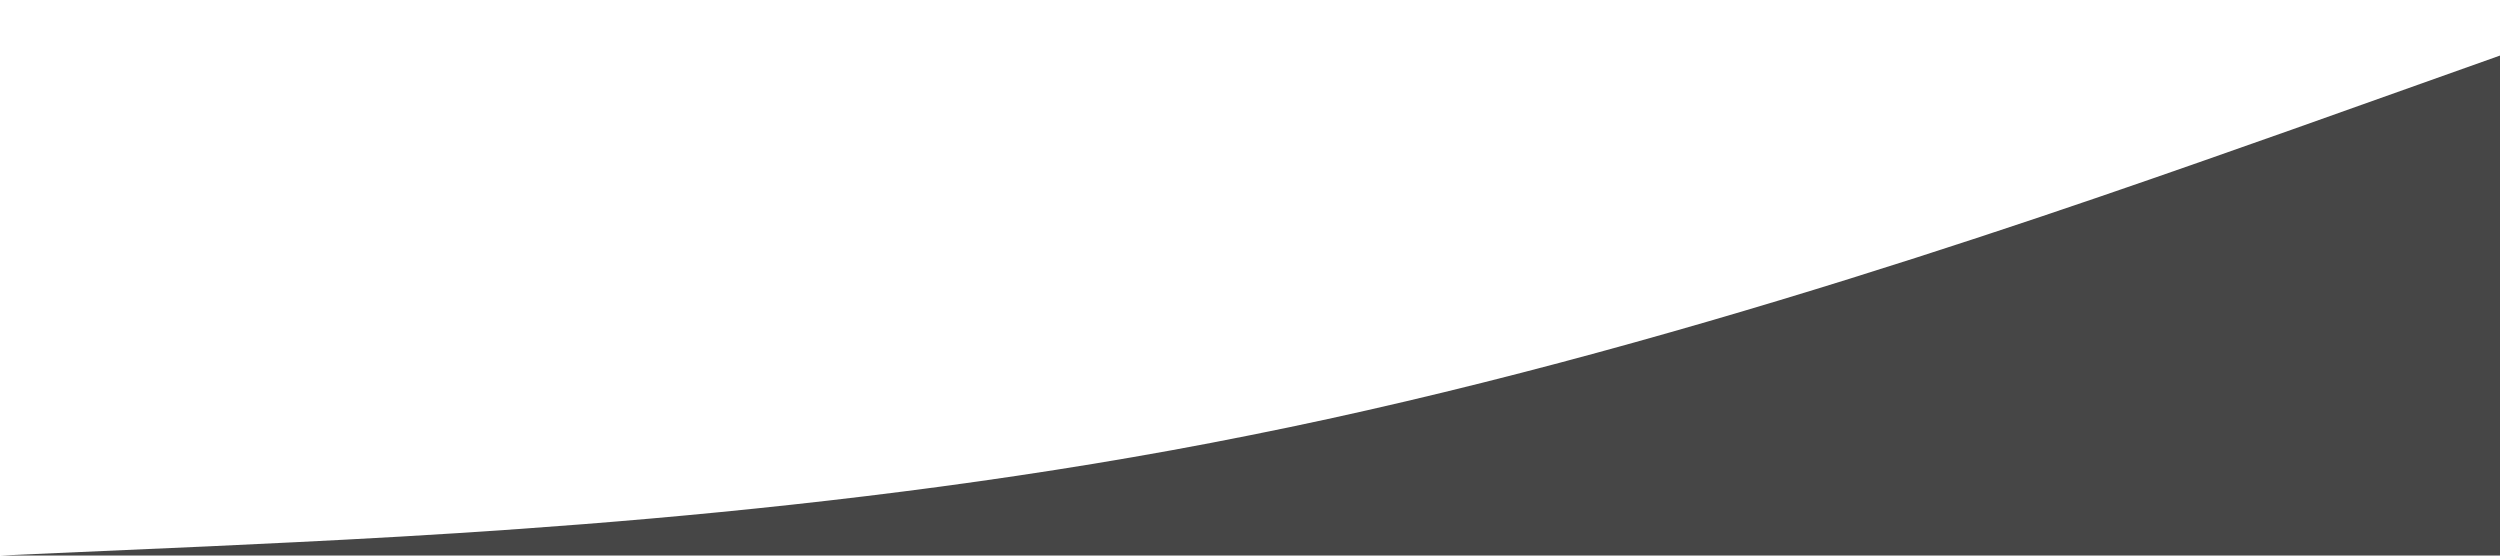 <svg xmlns="http://www.w3.org/2000/svg" viewBox="0 0 1440 320"><path fill="#464646" fill-opacity="1" d="M0,320L120,314.7C240,309,480,299,720,250.7C960,203,1200,117,1320,74.7L1440,32L1440,320L1320,320C1200,320,960,320,720,320C480,320,240,320,120,320L0,320Z"></path></svg>